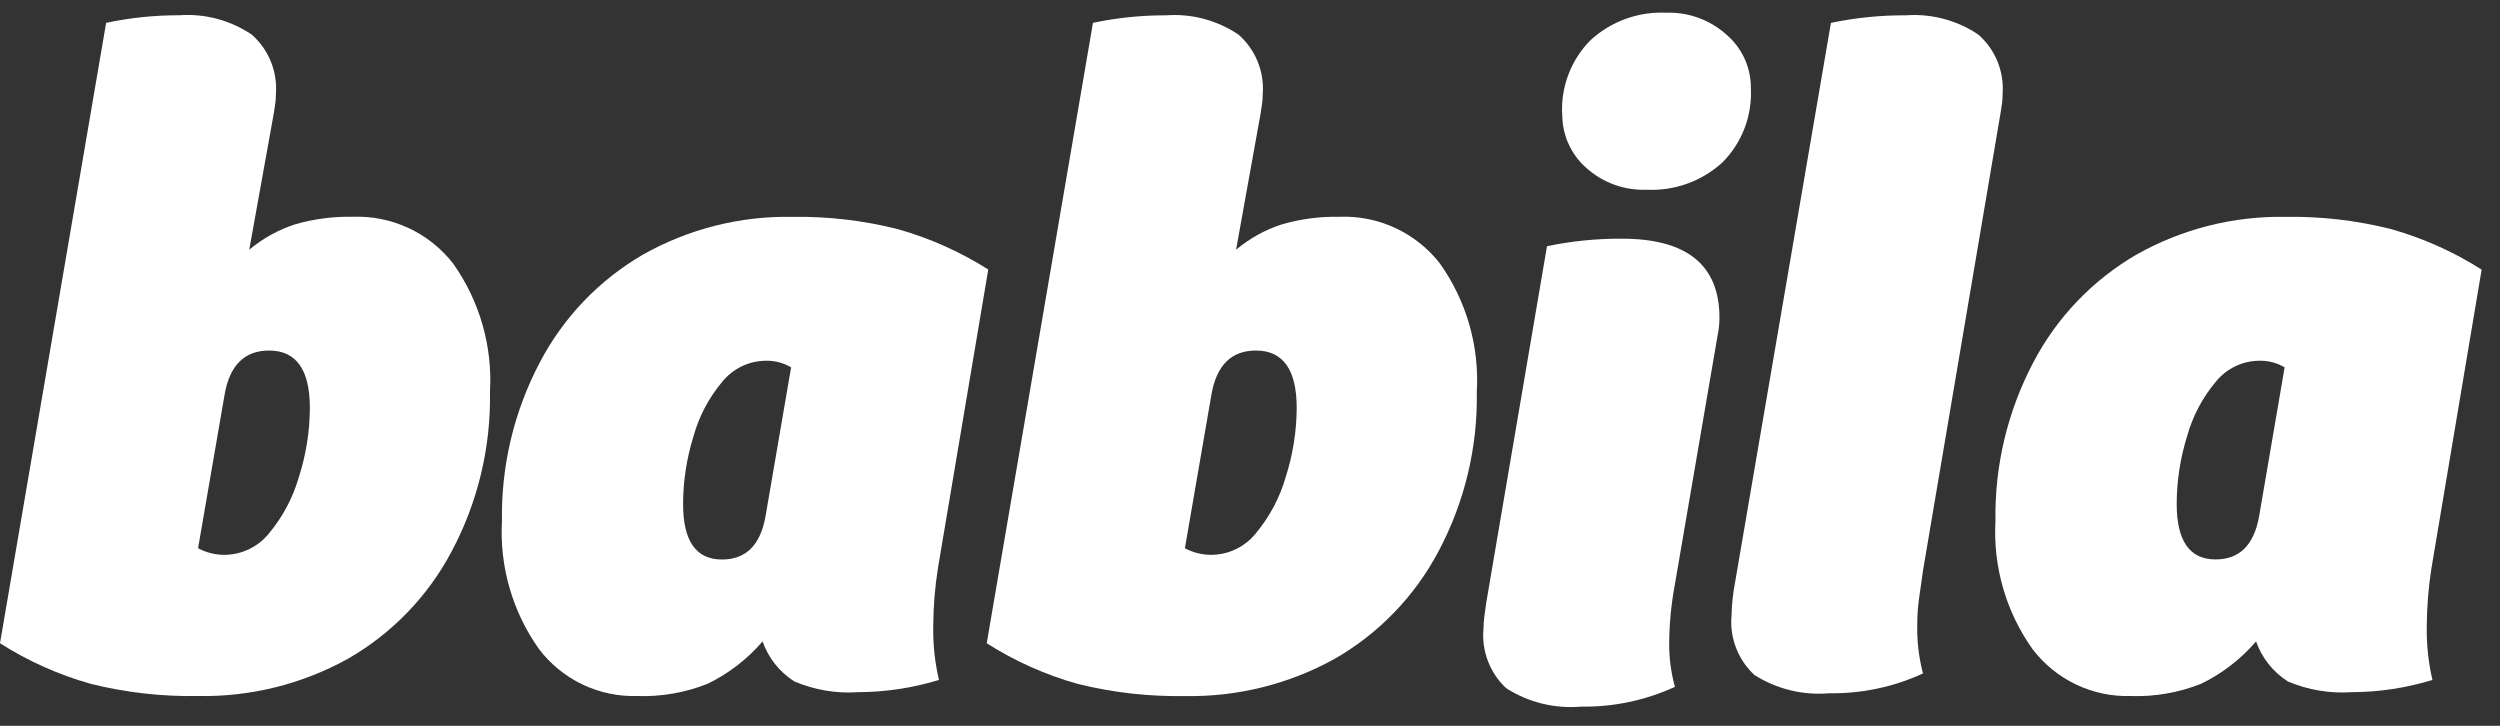 <svg width="93" height="27" viewBox="0 0 93 27" fill="none" xmlns="http://www.w3.org/2000/svg">
<rect x="0" y="0" width="93" height="27" fill="#333333" stroke="none"/>
<path d="M34.893 21.126C34.78 21.833 34.722 22.547 34.717 23.263C34.702 23.946 34.774 24.629 34.929 25.294C33.957 25.591 32.946 25.745 31.929 25.749C31.115 25.805 30.3 25.668 29.549 25.349C28.999 24.999 28.583 24.475 28.368 23.86C27.802 24.52 27.105 25.057 26.323 25.437C25.494 25.767 24.606 25.922 23.714 25.892C23.008 25.914 22.306 25.767 21.668 25.462C21.03 25.158 20.475 24.704 20.048 24.141C19.064 22.755 18.579 21.076 18.673 19.378C18.639 17.324 19.124 15.295 20.083 13.478C20.959 11.805 22.292 10.414 23.926 9.467C25.614 8.517 27.524 8.033 29.461 8.067C30.786 8.046 32.107 8.199 33.392 8.522C34.583 8.857 35.718 9.364 36.763 10.026L34.893 21.126ZM29.429 13.666C29.142 13.495 28.811 13.409 28.477 13.42C28.17 13.423 27.868 13.494 27.591 13.627C27.315 13.761 27.071 13.953 26.877 14.191C26.375 14.784 26.007 15.478 25.799 16.226C25.544 17.042 25.413 17.893 25.411 18.748C25.411 20.126 25.893 20.815 26.856 20.814C27.749 20.814 28.289 20.277 28.478 19.203L29.429 13.666Z" fill="white"/>
<path d="M40.658 0.85C41.551 0.661 42.461 0.567 43.373 0.57C44.328 0.5 45.279 0.753 46.073 1.288C46.386 1.563 46.63 1.907 46.786 2.293C46.943 2.68 47.007 3.097 46.973 3.512C46.972 3.612 46.967 3.712 46.955 3.812C46.943 3.917 46.925 4.04 46.902 4.18L45.982 9.29C46.485 8.867 47.066 8.546 47.692 8.344C48.385 8.145 49.104 8.05 49.825 8.064C50.541 8.036 51.253 8.179 51.903 8.48C52.553 8.782 53.121 9.233 53.562 9.798C54.551 11.189 55.036 12.875 54.937 14.579C54.974 16.647 54.482 18.691 53.509 20.516C52.626 22.185 51.287 23.57 49.649 24.509C47.946 25.452 46.025 25.93 44.079 25.893C42.732 25.917 41.387 25.764 40.079 25.438C38.887 25.102 37.751 24.594 36.706 23.929L40.658 0.85ZM44.078 20.394C44.381 20.557 44.721 20.642 45.065 20.64C45.384 20.637 45.698 20.564 45.985 20.424C46.271 20.285 46.523 20.083 46.722 19.834C47.234 19.219 47.612 18.503 47.832 17.734C48.096 16.907 48.233 16.045 48.237 15.177C48.237 13.753 47.732 13.041 46.721 13.04C45.804 13.04 45.252 13.589 45.064 14.686L44.078 20.394Z" fill="white"/>
<path d="M3.948 0.85C4.84 0.66 5.751 0.566 6.663 0.568C7.618 0.498 8.569 0.751 9.363 1.286C9.676 1.561 9.92 1.905 10.076 2.291C10.233 2.678 10.296 3.095 10.263 3.51C10.262 3.61 10.257 3.71 10.245 3.81C10.233 3.915 10.215 4.038 10.192 4.178L9.272 9.29C9.775 8.867 10.356 8.546 10.982 8.344C11.675 8.145 12.394 8.05 13.115 8.064C13.831 8.036 14.543 8.179 15.193 8.48C15.842 8.782 16.411 9.233 16.852 9.798C17.841 11.189 18.326 12.875 18.227 14.579C18.264 16.647 17.773 18.69 16.8 20.515C15.917 22.184 14.578 23.569 12.94 24.508C11.237 25.451 9.316 25.928 7.37 25.892C6.023 25.916 4.678 25.763 3.37 25.437C2.179 25.101 1.044 24.593 0 23.929L3.948 0.85ZM7.368 20.394C7.671 20.557 8.011 20.642 8.355 20.64C8.674 20.637 8.988 20.564 9.275 20.424C9.561 20.285 9.813 20.083 10.012 19.834C10.524 19.219 10.902 18.503 11.122 17.734C11.386 16.907 11.523 16.045 11.527 15.177C11.527 13.753 11.022 13.041 10.011 13.04C9.094 13.04 8.542 13.589 8.354 14.686L7.368 20.394Z" fill="white"/>
<path d="M57.548 9.159C58.464 8.968 59.397 8.874 60.333 8.879C62.753 8.879 63.963 9.86 63.964 11.821C63.964 11.932 63.958 12.043 63.946 12.154C63.934 12.259 63.916 12.37 63.893 12.487L62.307 21.734C62.176 22.427 62.105 23.129 62.095 23.834C62.082 24.414 62.154 24.992 62.307 25.551C61.213 26.054 60.021 26.305 58.817 26.286C57.839 26.371 56.86 26.131 56.032 25.603C55.73 25.322 55.497 24.975 55.35 24.59C55.203 24.204 55.147 23.79 55.186 23.379C55.187 23.221 55.199 23.063 55.221 22.906C55.244 22.731 55.267 22.561 55.292 22.398L57.548 9.159ZM58.112 4.259C58.086 3.75 58.166 3.24 58.348 2.764C58.53 2.287 58.81 1.854 59.17 1.492C59.55 1.144 59.995 0.875 60.48 0.7C60.965 0.525 61.479 0.448 61.994 0.473C62.819 0.448 63.621 0.743 64.233 1.296C64.517 1.541 64.745 1.845 64.901 2.187C65.056 2.528 65.135 2.9 65.133 3.275C65.159 3.785 65.079 4.294 64.897 4.771C64.715 5.247 64.435 5.68 64.075 6.042C63.695 6.389 63.25 6.657 62.767 6.832C62.282 7.006 61.769 7.083 61.255 7.058C60.424 7.09 59.614 6.794 58.999 6.235C58.719 5.987 58.496 5.683 58.344 5.341C58.192 5 58.115 4.63 58.118 4.256" fill="white"/>
<path d="M68.111 0.851C69.027 0.659 69.96 0.565 70.896 0.57C71.851 0.5 72.802 0.752 73.596 1.288C73.909 1.563 74.153 1.907 74.309 2.293C74.466 2.68 74.529 3.097 74.496 3.512C74.496 3.617 74.49 3.723 74.478 3.827C74.466 3.921 74.448 4.037 74.425 4.177L71.534 21.234C71.487 21.584 71.44 21.917 71.393 22.234C71.346 22.553 71.322 22.875 71.323 23.197C71.305 23.823 71.377 24.448 71.535 25.053C70.441 25.556 69.249 25.808 68.045 25.789C67.067 25.874 66.088 25.634 65.26 25.106C64.958 24.825 64.725 24.478 64.578 24.093C64.431 23.707 64.375 23.293 64.414 22.882C64.423 22.469 64.467 22.057 64.547 21.651L68.111 0.851Z" fill="white"/>
<path d="M90.452 21.126C90.34 21.833 90.281 22.547 90.276 23.263C90.261 23.946 90.332 24.628 90.487 25.294C89.515 25.592 88.504 25.745 87.487 25.749C86.673 25.805 85.858 25.668 85.107 25.349C84.558 24.999 84.142 24.475 83.926 23.86C83.359 24.52 82.663 25.057 81.881 25.437C81.052 25.767 80.164 25.922 79.272 25.892C78.566 25.914 77.864 25.767 77.226 25.462C76.588 25.158 76.033 24.704 75.606 24.141C74.622 22.755 74.138 21.076 74.231 19.378C74.197 17.324 74.682 15.295 75.641 13.478C76.517 11.805 77.85 10.414 79.484 9.467C81.172 8.517 83.082 8.033 85.019 8.067C86.344 8.046 87.665 8.199 88.95 8.522C90.139 8.859 91.274 9.366 92.317 10.029L90.452 21.126ZM84.988 13.666C84.701 13.495 84.37 13.409 84.036 13.42C83.729 13.423 83.427 13.494 83.15 13.627C82.874 13.761 82.63 13.953 82.436 14.191C81.936 14.783 81.569 15.476 81.361 16.223C81.106 17.039 80.975 17.89 80.973 18.745C80.973 20.123 81.455 20.812 82.418 20.811C83.311 20.811 83.851 20.274 84.04 19.2L84.988 13.666Z" fill="white"/>
</svg>
